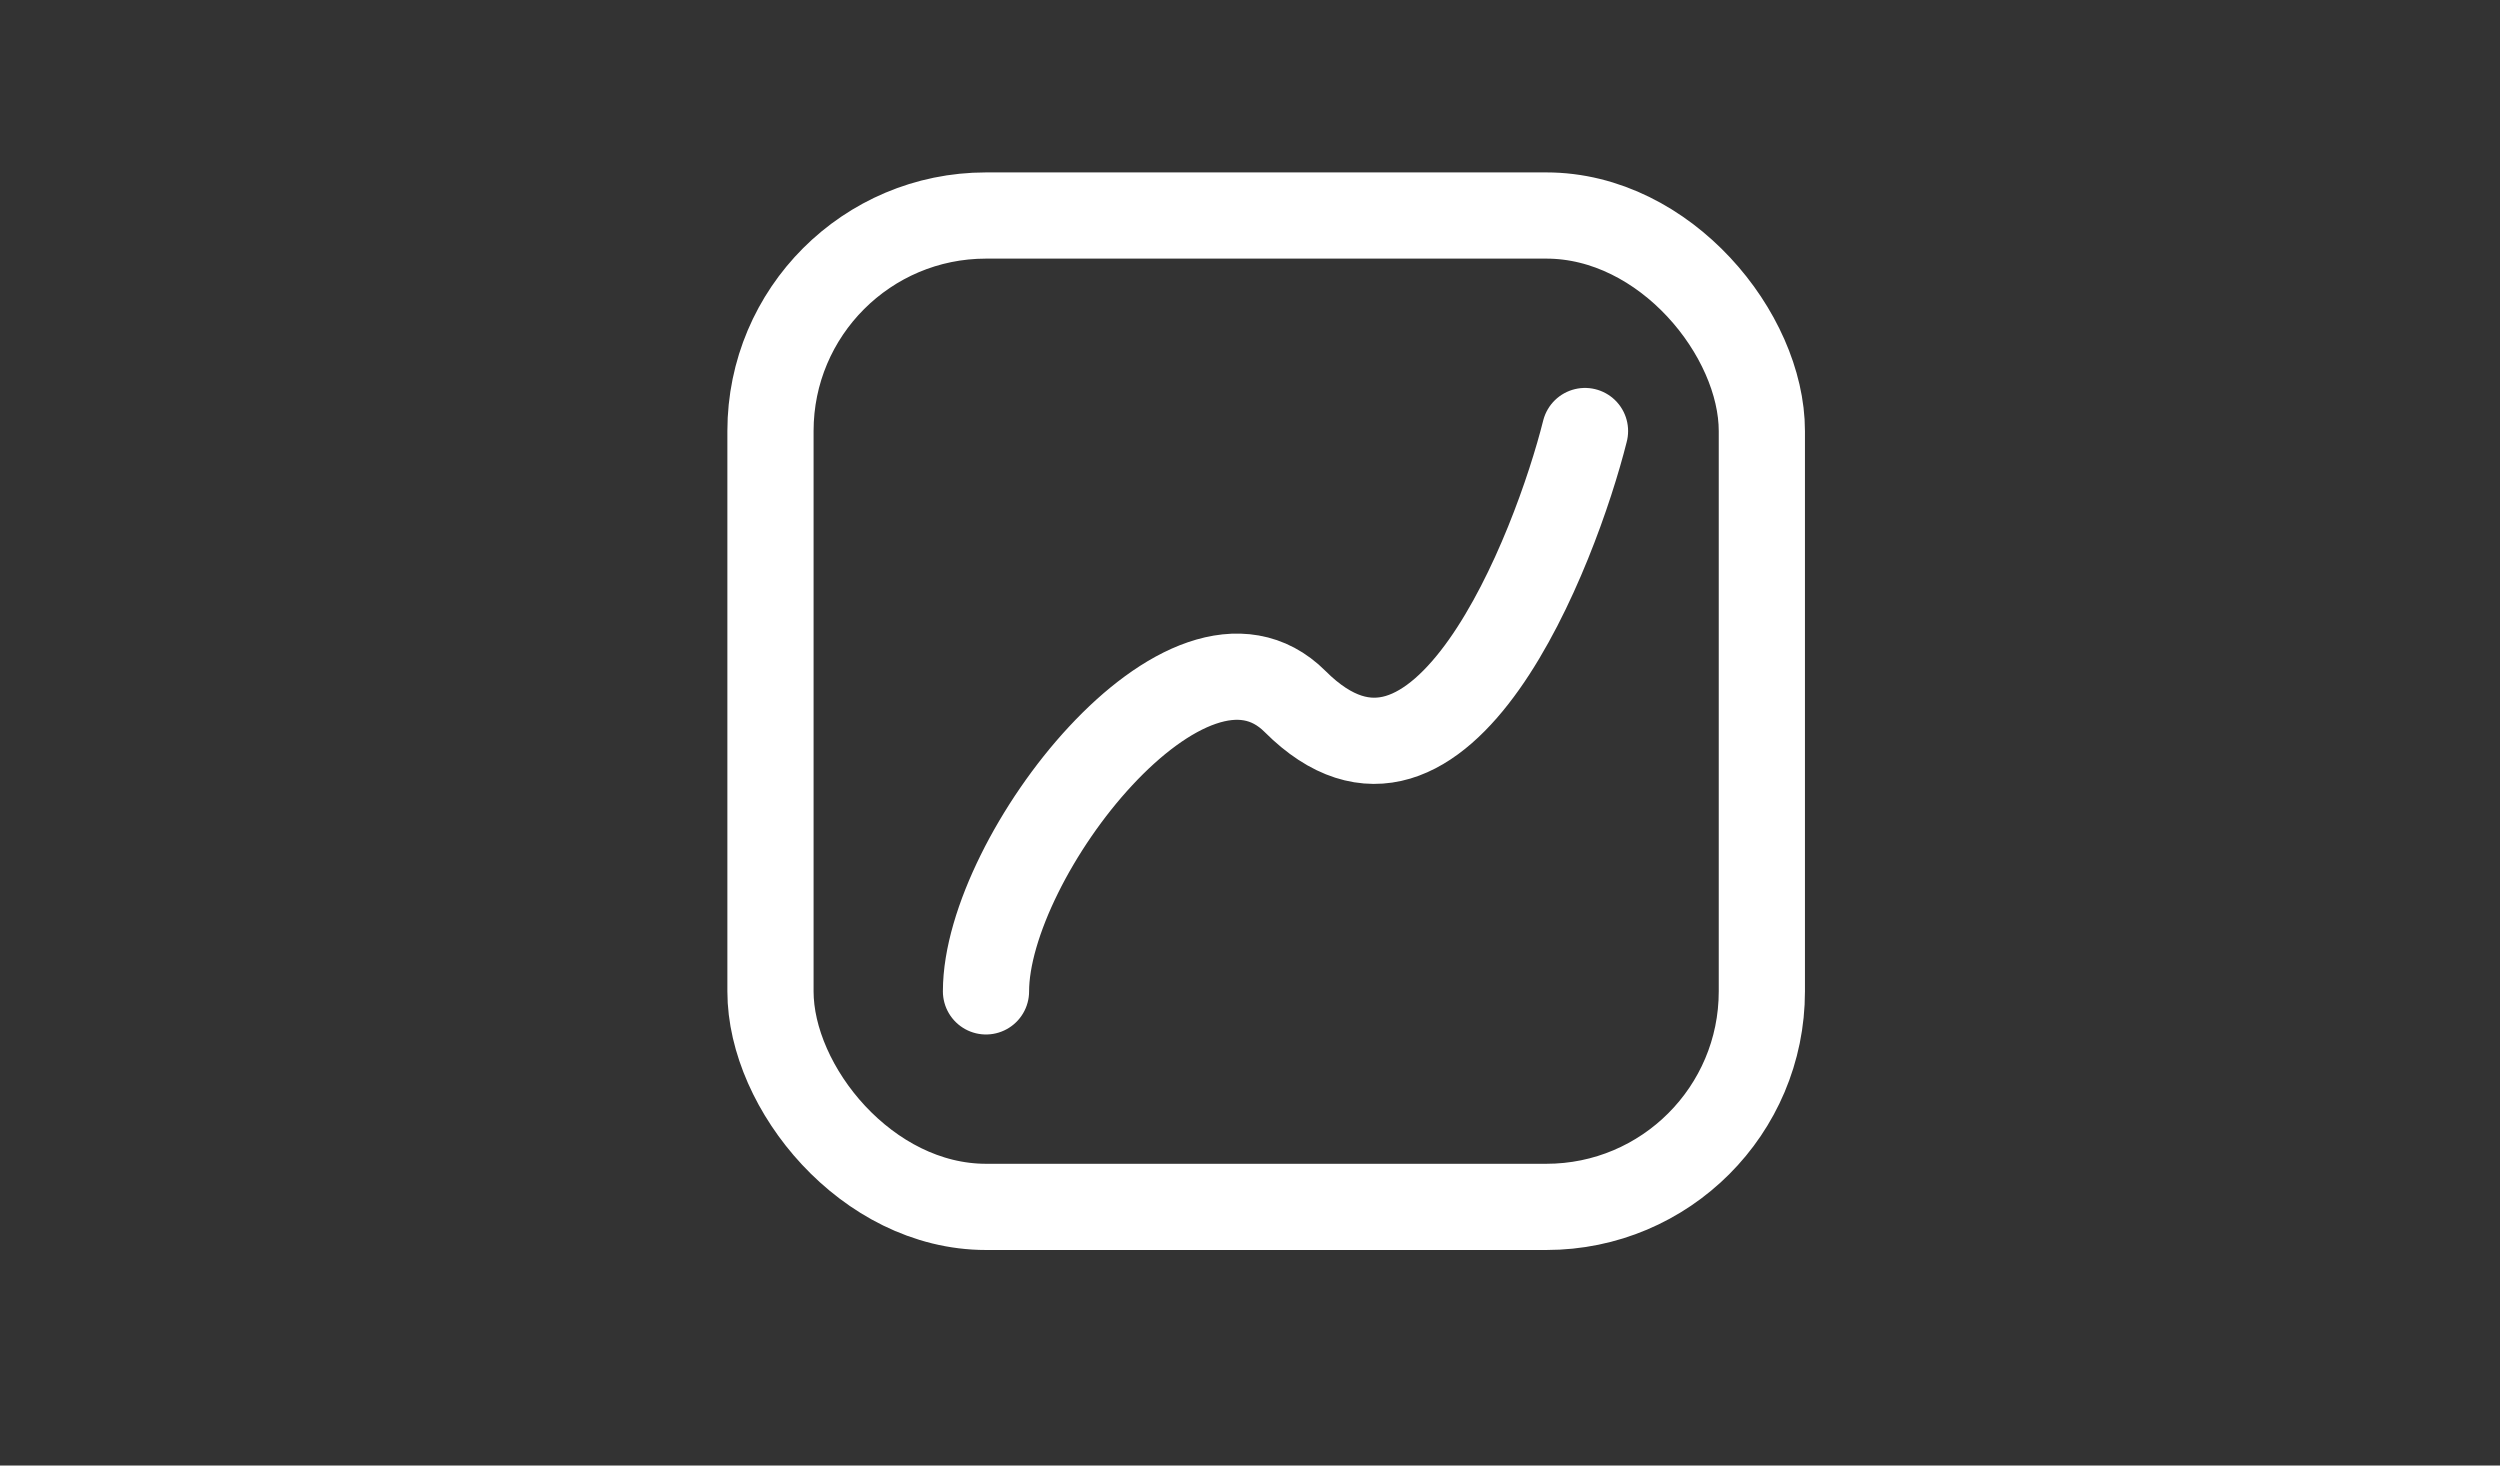 <svg width="58" height="34" viewBox="0 0 58 34" fill="none" xmlns="http://www.w3.org/2000/svg">
<rect x="0" y="0" width="58" height="34" fill="#333333" stroke="none"/>
<path d="M22.875 23C22.875 19.862 27.582 13.81 30.047 16.276C33.439 19.668 36.099 12.69 36.772 10" stroke="white" stroke-width="2" stroke-linecap="round"/>
<rect x="17.875" y="5" width="23" height="23" rx="5" stroke="white" stroke-width="2"/>
</svg>
